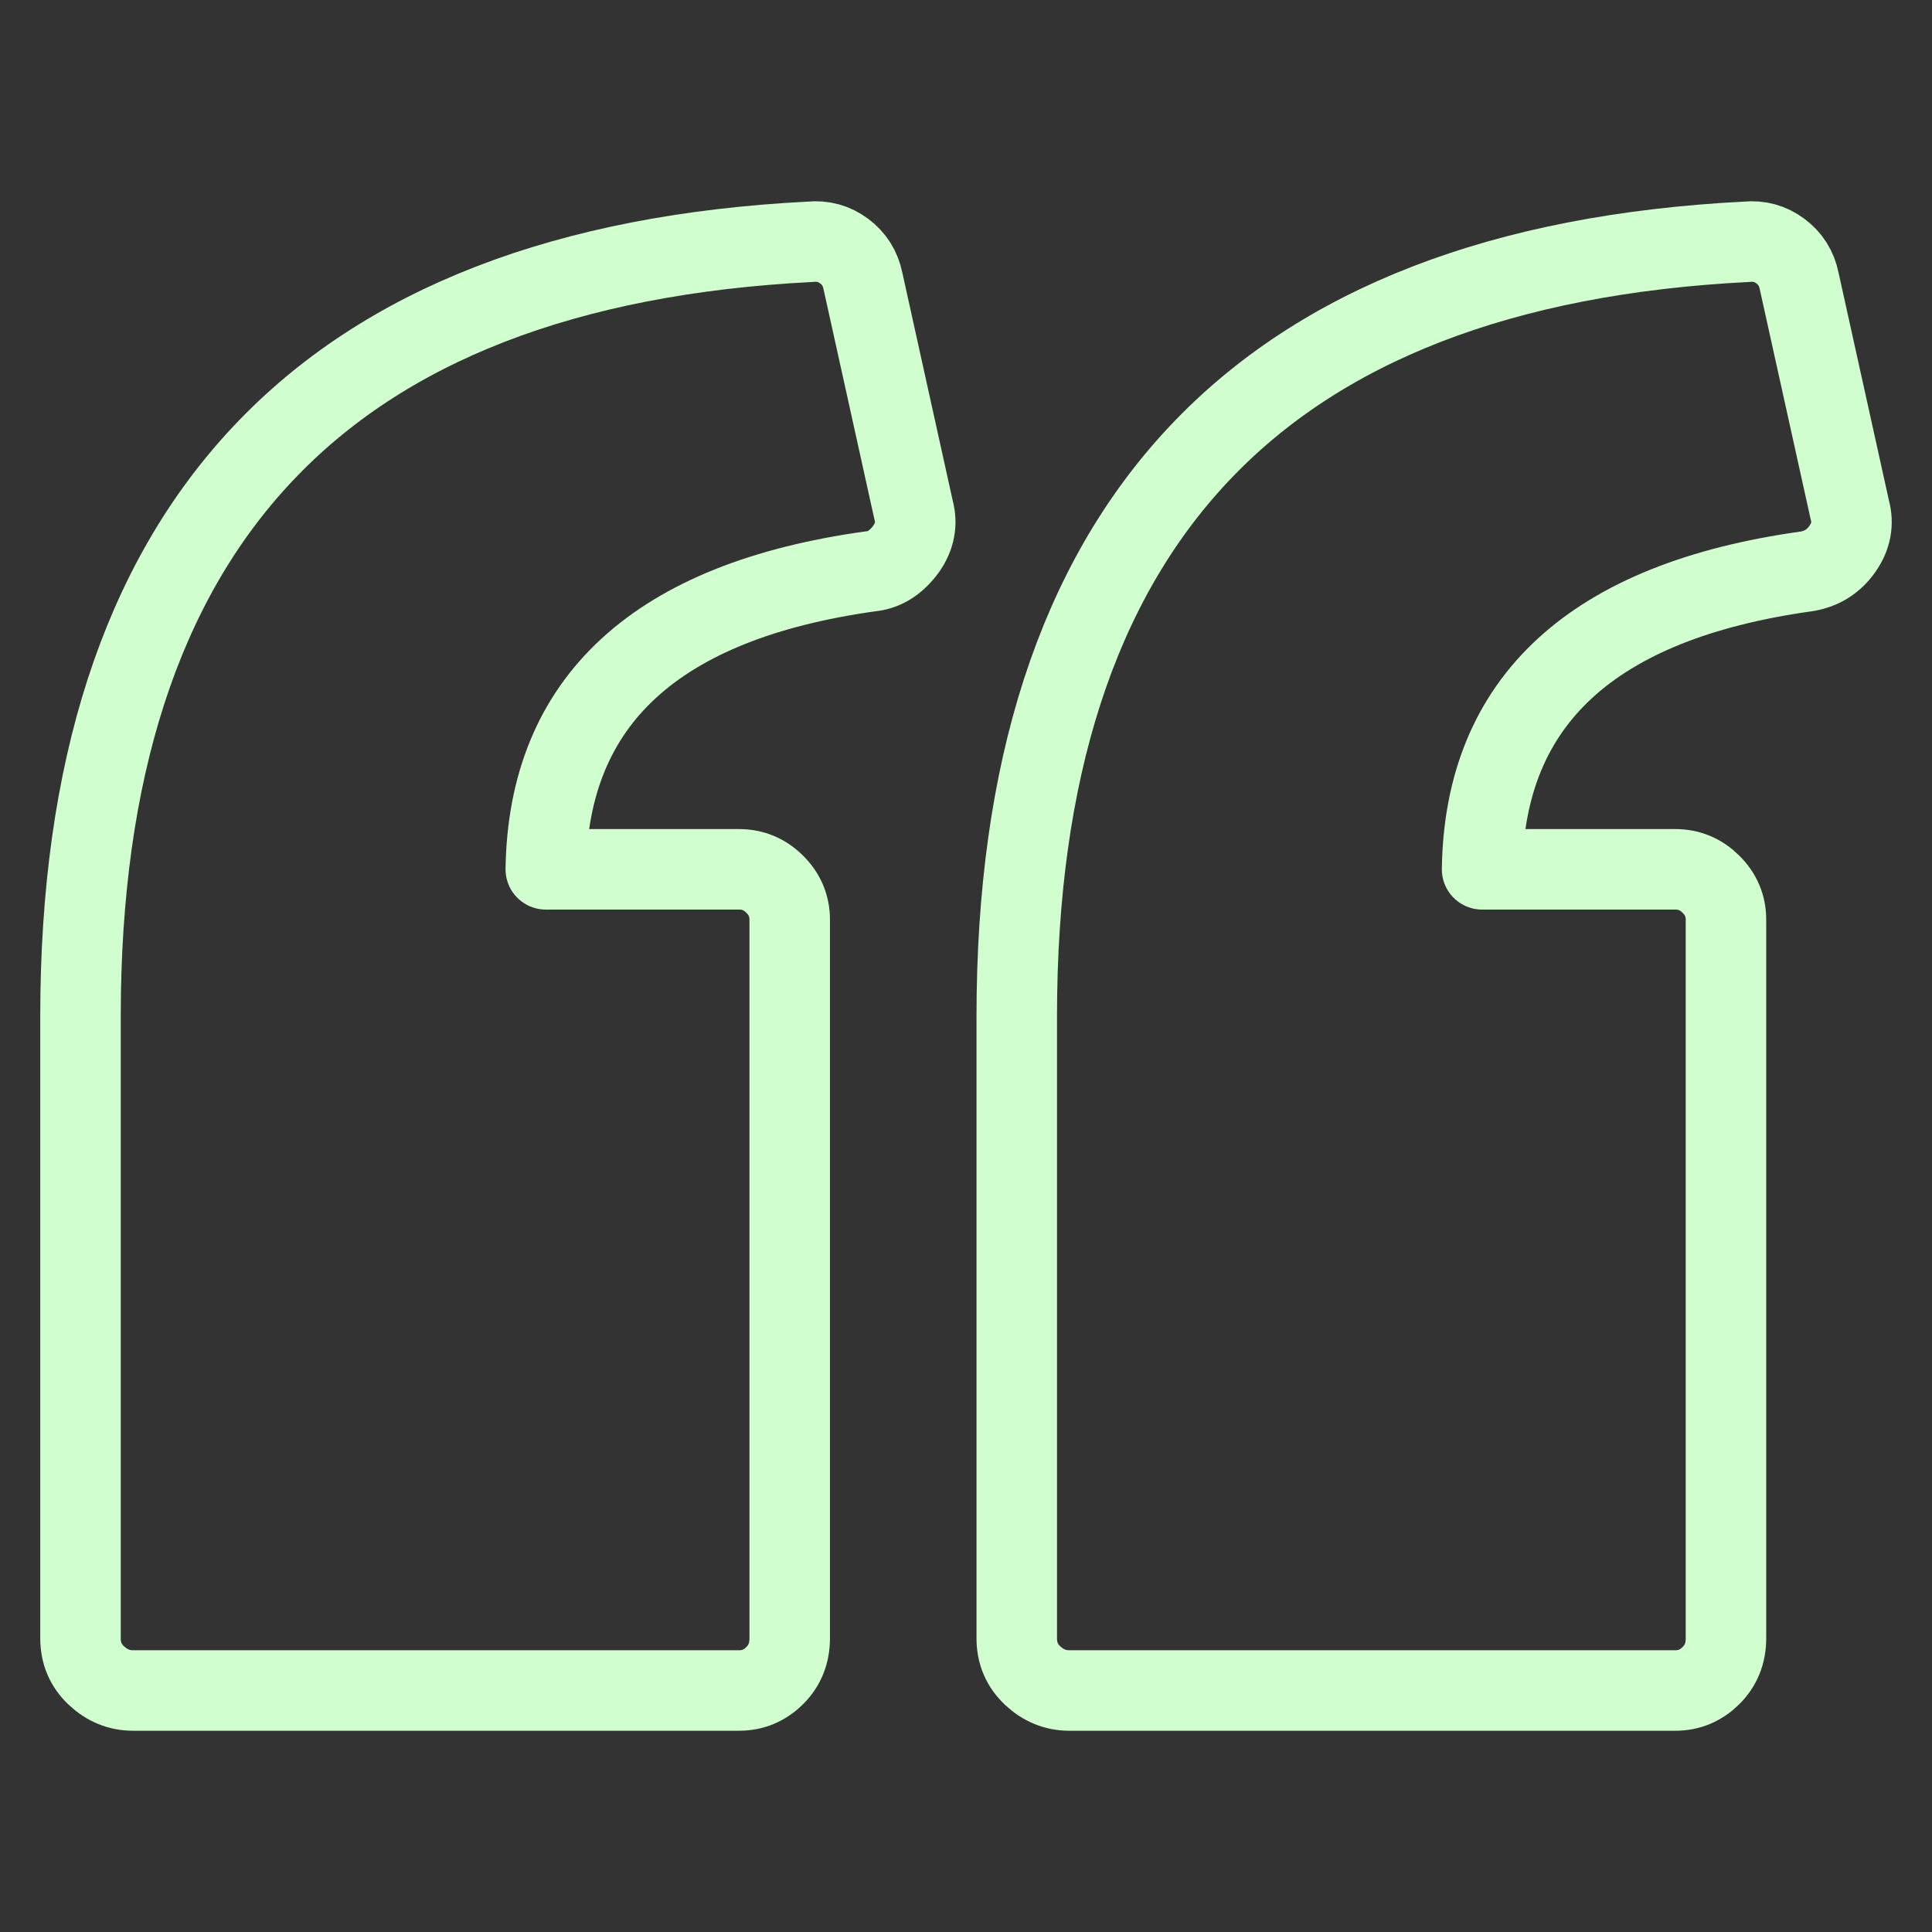 <svg width="48" height="48" viewBox="0 0 48 48" fill="none" xmlns="http://www.w3.org/2000/svg">
<rect x="0" y="0" width="48" height="48" fill="#333333" stroke="none"/>
<g clip-path="url(#clip0_713_9176)">
<path d="M45.958 12.669C46.051 13.008 45.989 13.332 45.772 13.64C45.554 13.949 45.259 14.134 44.886 14.195C39.572 14.935 36.884 17.403 36.822 21.598H41.623C41.965 21.598 42.26 21.721 42.508 21.968C42.757 22.215 42.881 22.508 42.881 22.847V40.705C42.881 41.075 42.757 41.383 42.508 41.63C42.26 41.877 41.965 42 41.623 42H26.566C26.224 42 25.921 41.877 25.657 41.63C25.393 41.383 25.261 41.075 25.261 40.705V25.253C25.261 19.146 26.768 14.488 29.782 11.281C32.797 8.073 37.334 6.315 43.394 6.007C43.705 5.976 43.984 6.053 44.233 6.238C44.482 6.423 44.637 6.67 44.699 6.978L45.958 12.669ZM22.697 12.669C22.79 13.008 22.728 13.332 22.511 13.64C22.262 13.979 21.967 14.165 21.625 14.195C16.311 14.935 13.623 17.403 13.56 21.598H18.362C18.704 21.598 18.999 21.721 19.248 21.968C19.496 22.215 19.62 22.508 19.62 22.847V40.705C19.62 41.075 19.496 41.383 19.248 41.63C18.999 41.877 18.704 42 18.362 42H3.305C2.963 42 2.66 41.877 2.396 41.63C2.132 41.383 2 41.075 2 40.705V25.253C2 19.146 3.507 14.488 6.522 11.281C9.536 8.073 14.073 6.315 20.133 6.007C20.444 5.976 20.724 6.053 20.972 6.238C21.221 6.423 21.376 6.67 21.439 6.978L22.697 12.669Z" stroke="#D0FECF" stroke-width="2" stroke-linejoin="round"/>
</g>
<defs>
<clipPath id="clip0_713_9176">
<rect width="48" height="48" fill="white"/>
</clipPath>
</defs>
</svg>
